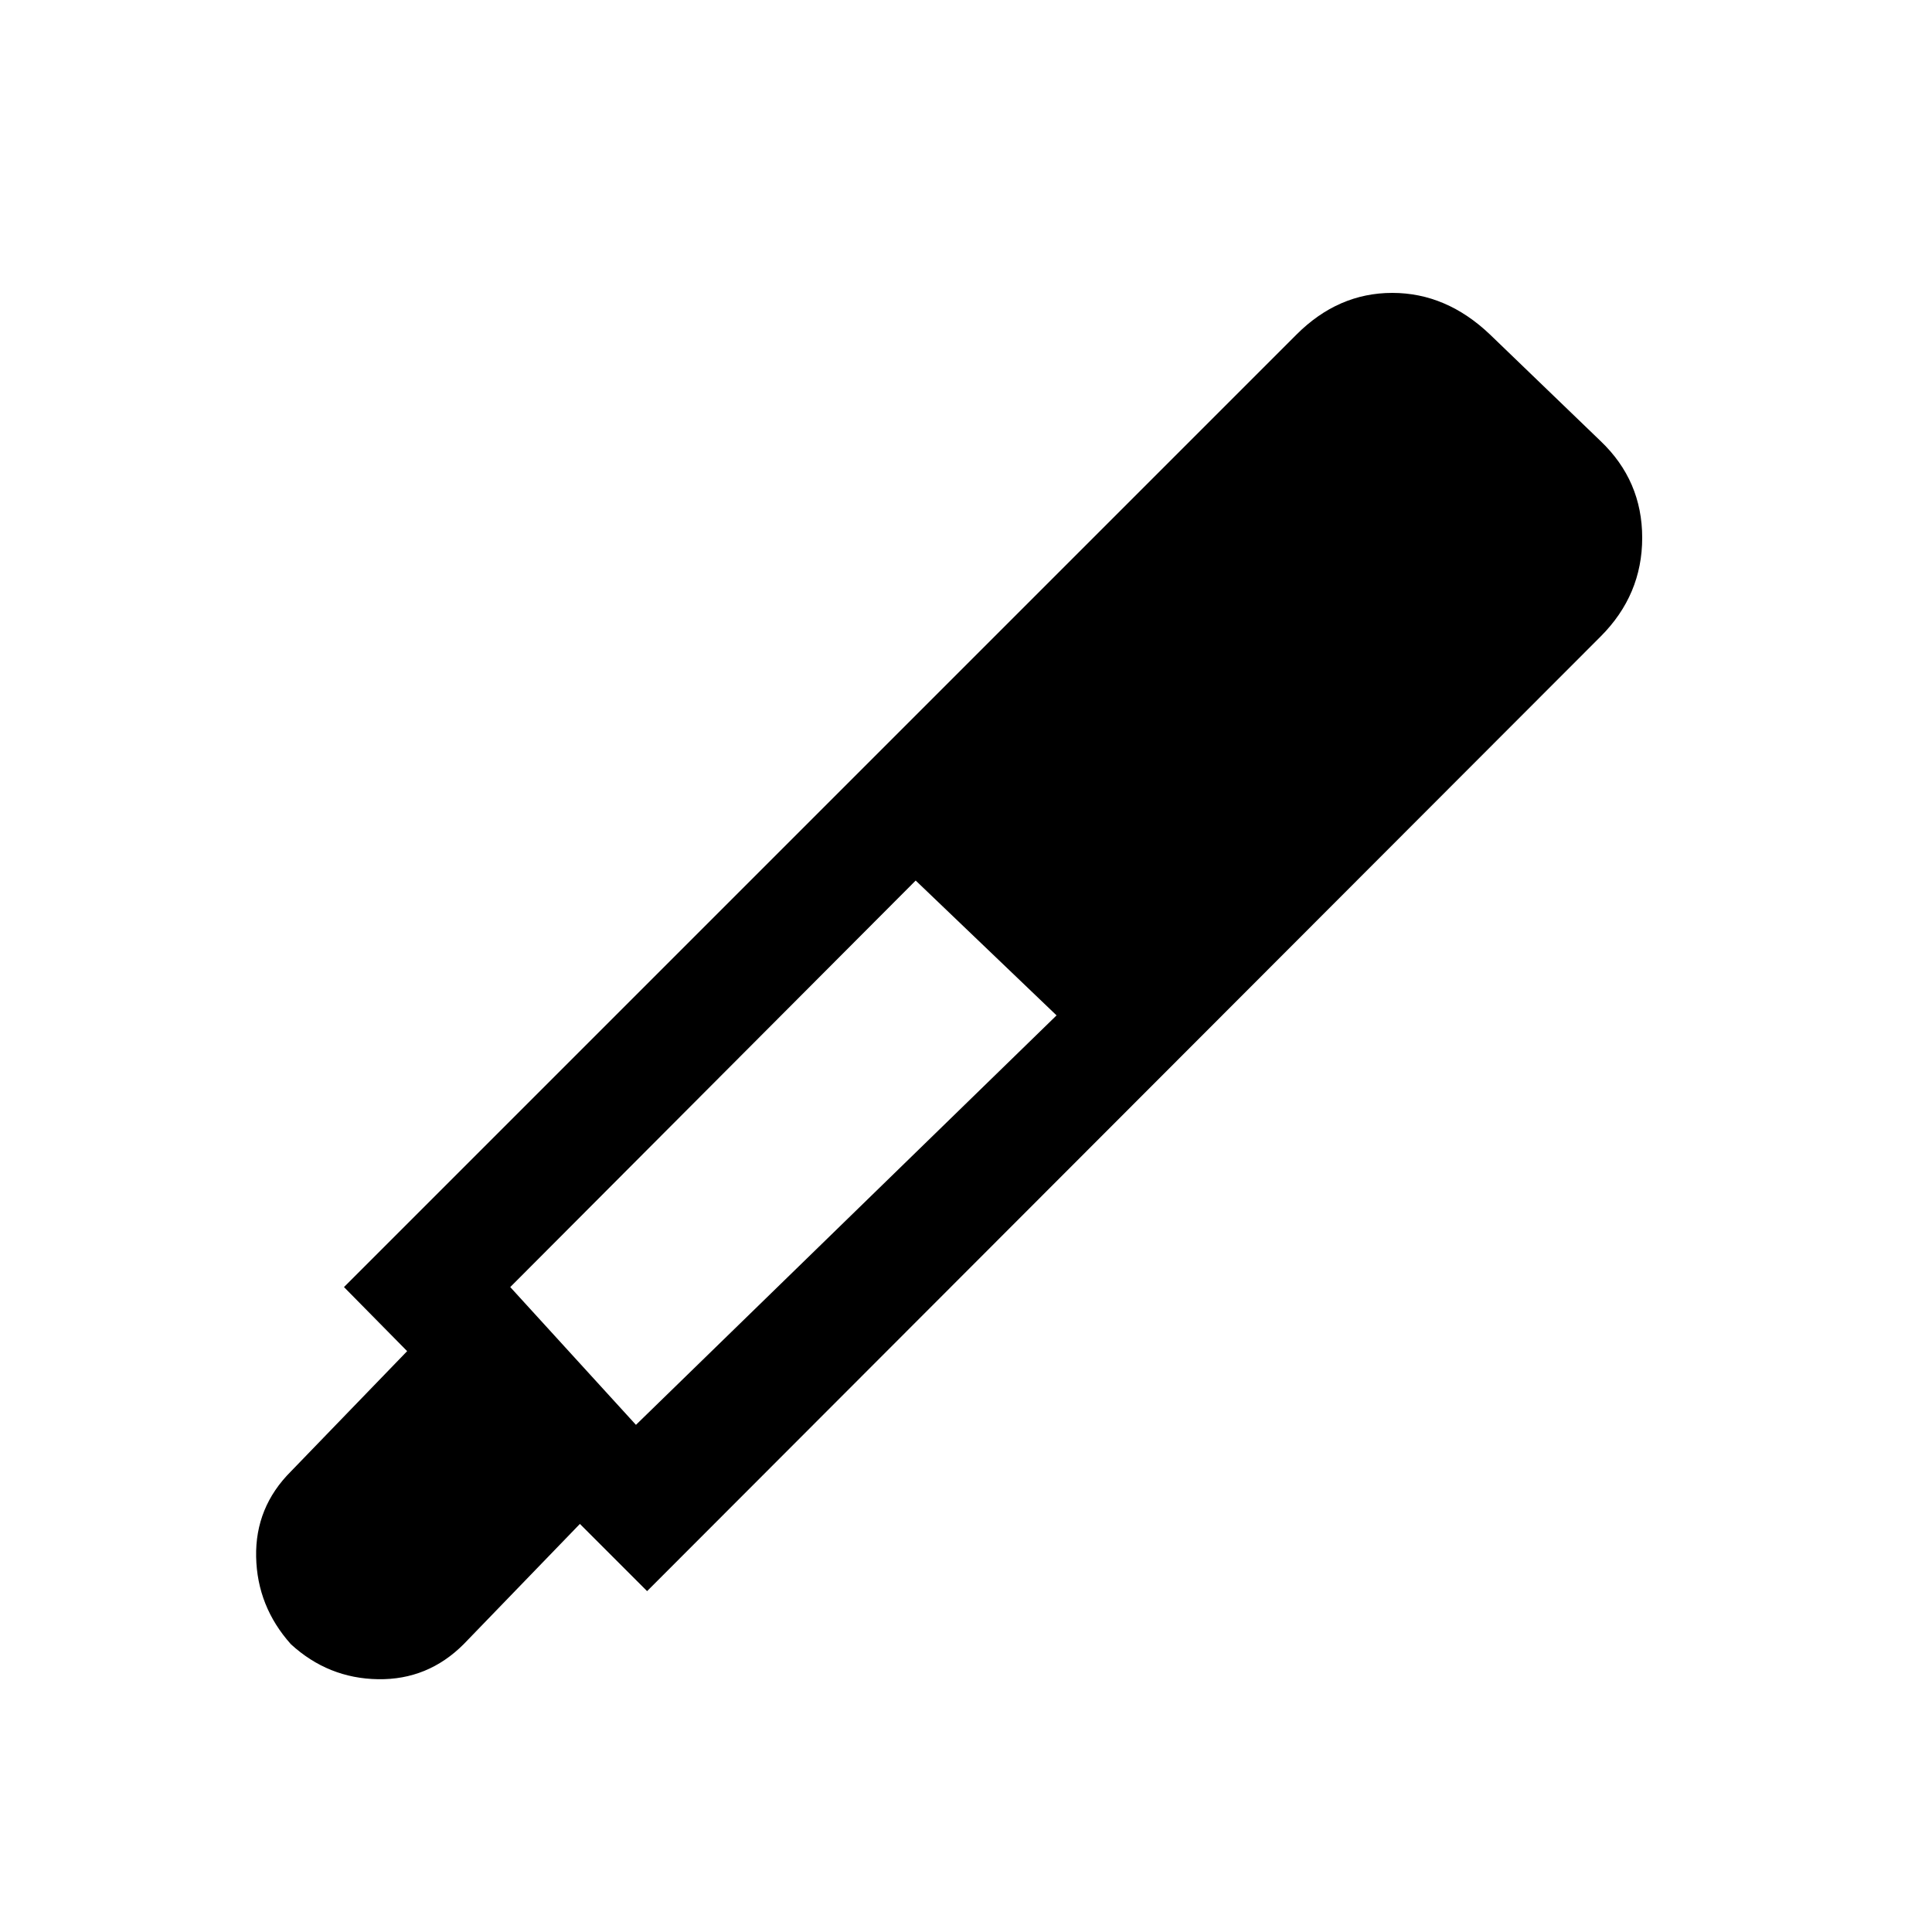<svg xmlns="http://www.w3.org/2000/svg" height="20" viewBox="0 -960 960 960" width="20"><path d="m321.54-169.38-33.39-33.39L230.38-143q-17.76 17.77-42.53 17.39-24.77-.39-43.31-17.39-16.77-18.77-17.27-43.42-.5-24.66 17.27-42.43l57.77-59.77-31.39-31.84 473.31-473.31q20.69-20.69 47.58-20.69 26.88 0 48.57 20.69l54.93 52.92Q816-721.15 816-692.77q0 28.39-20.69 49.08L321.54-169.38ZM455-522.46l-201.46 202L316-252l209-203.46-70-67Z"/></svg>